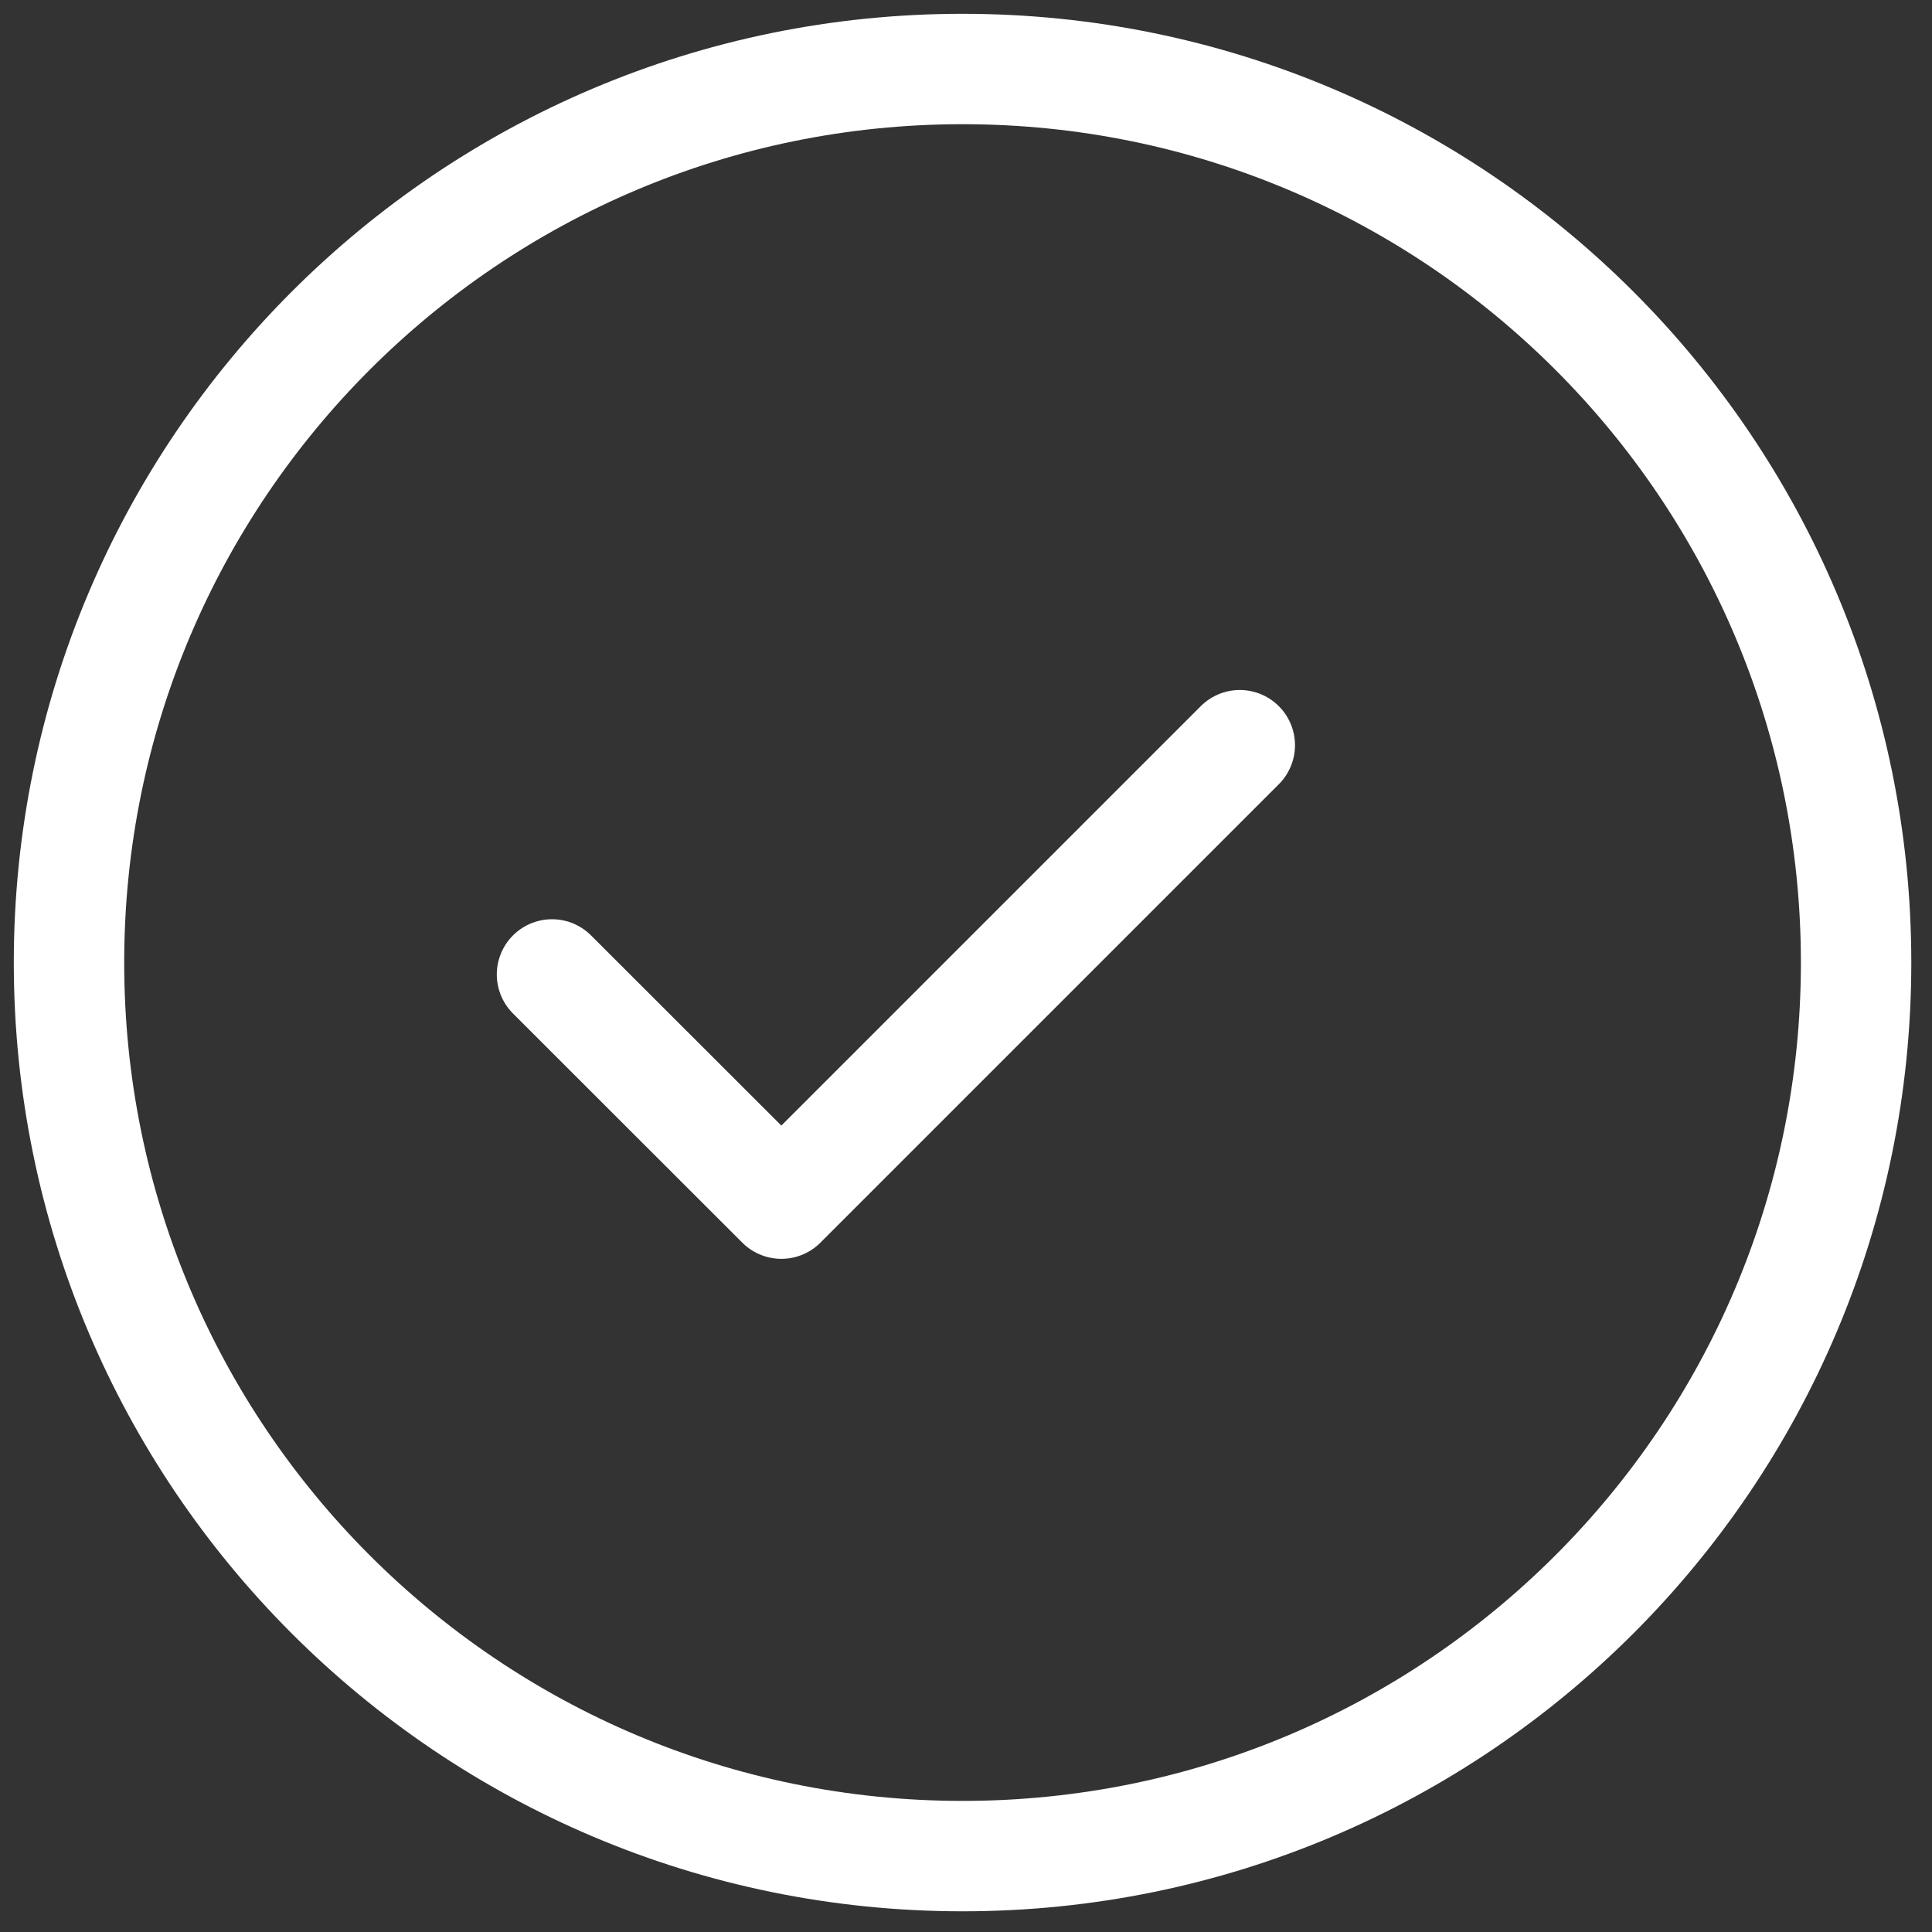 <svg width="35" height="35" viewBox="0 0 35 35" fill="none" xmlns="http://www.w3.org/2000/svg">
<rect x="0" y="0" width="35" height="35" fill="#333333" stroke="none"/>
<path fill-rule="evenodd" clip-rule="evenodd" d="M17.438 1.25C26.378 1.25 33.625 8.498 33.625 17.438C33.625 26.377 26.378 33.625 17.438 33.625C8.498 33.625 1.25 26.377 1.25 17.438C1.25 8.498 8.498 1.25 17.438 1.25Z" stroke="white" stroke-width="2" stroke-linecap="round" stroke-linejoin="round"/>
<path d="M10 17.653L14.155 21.805L22.46 13.5" stroke="white" stroke-width="2" stroke-linecap="round" stroke-linejoin="round"/>
</svg>
